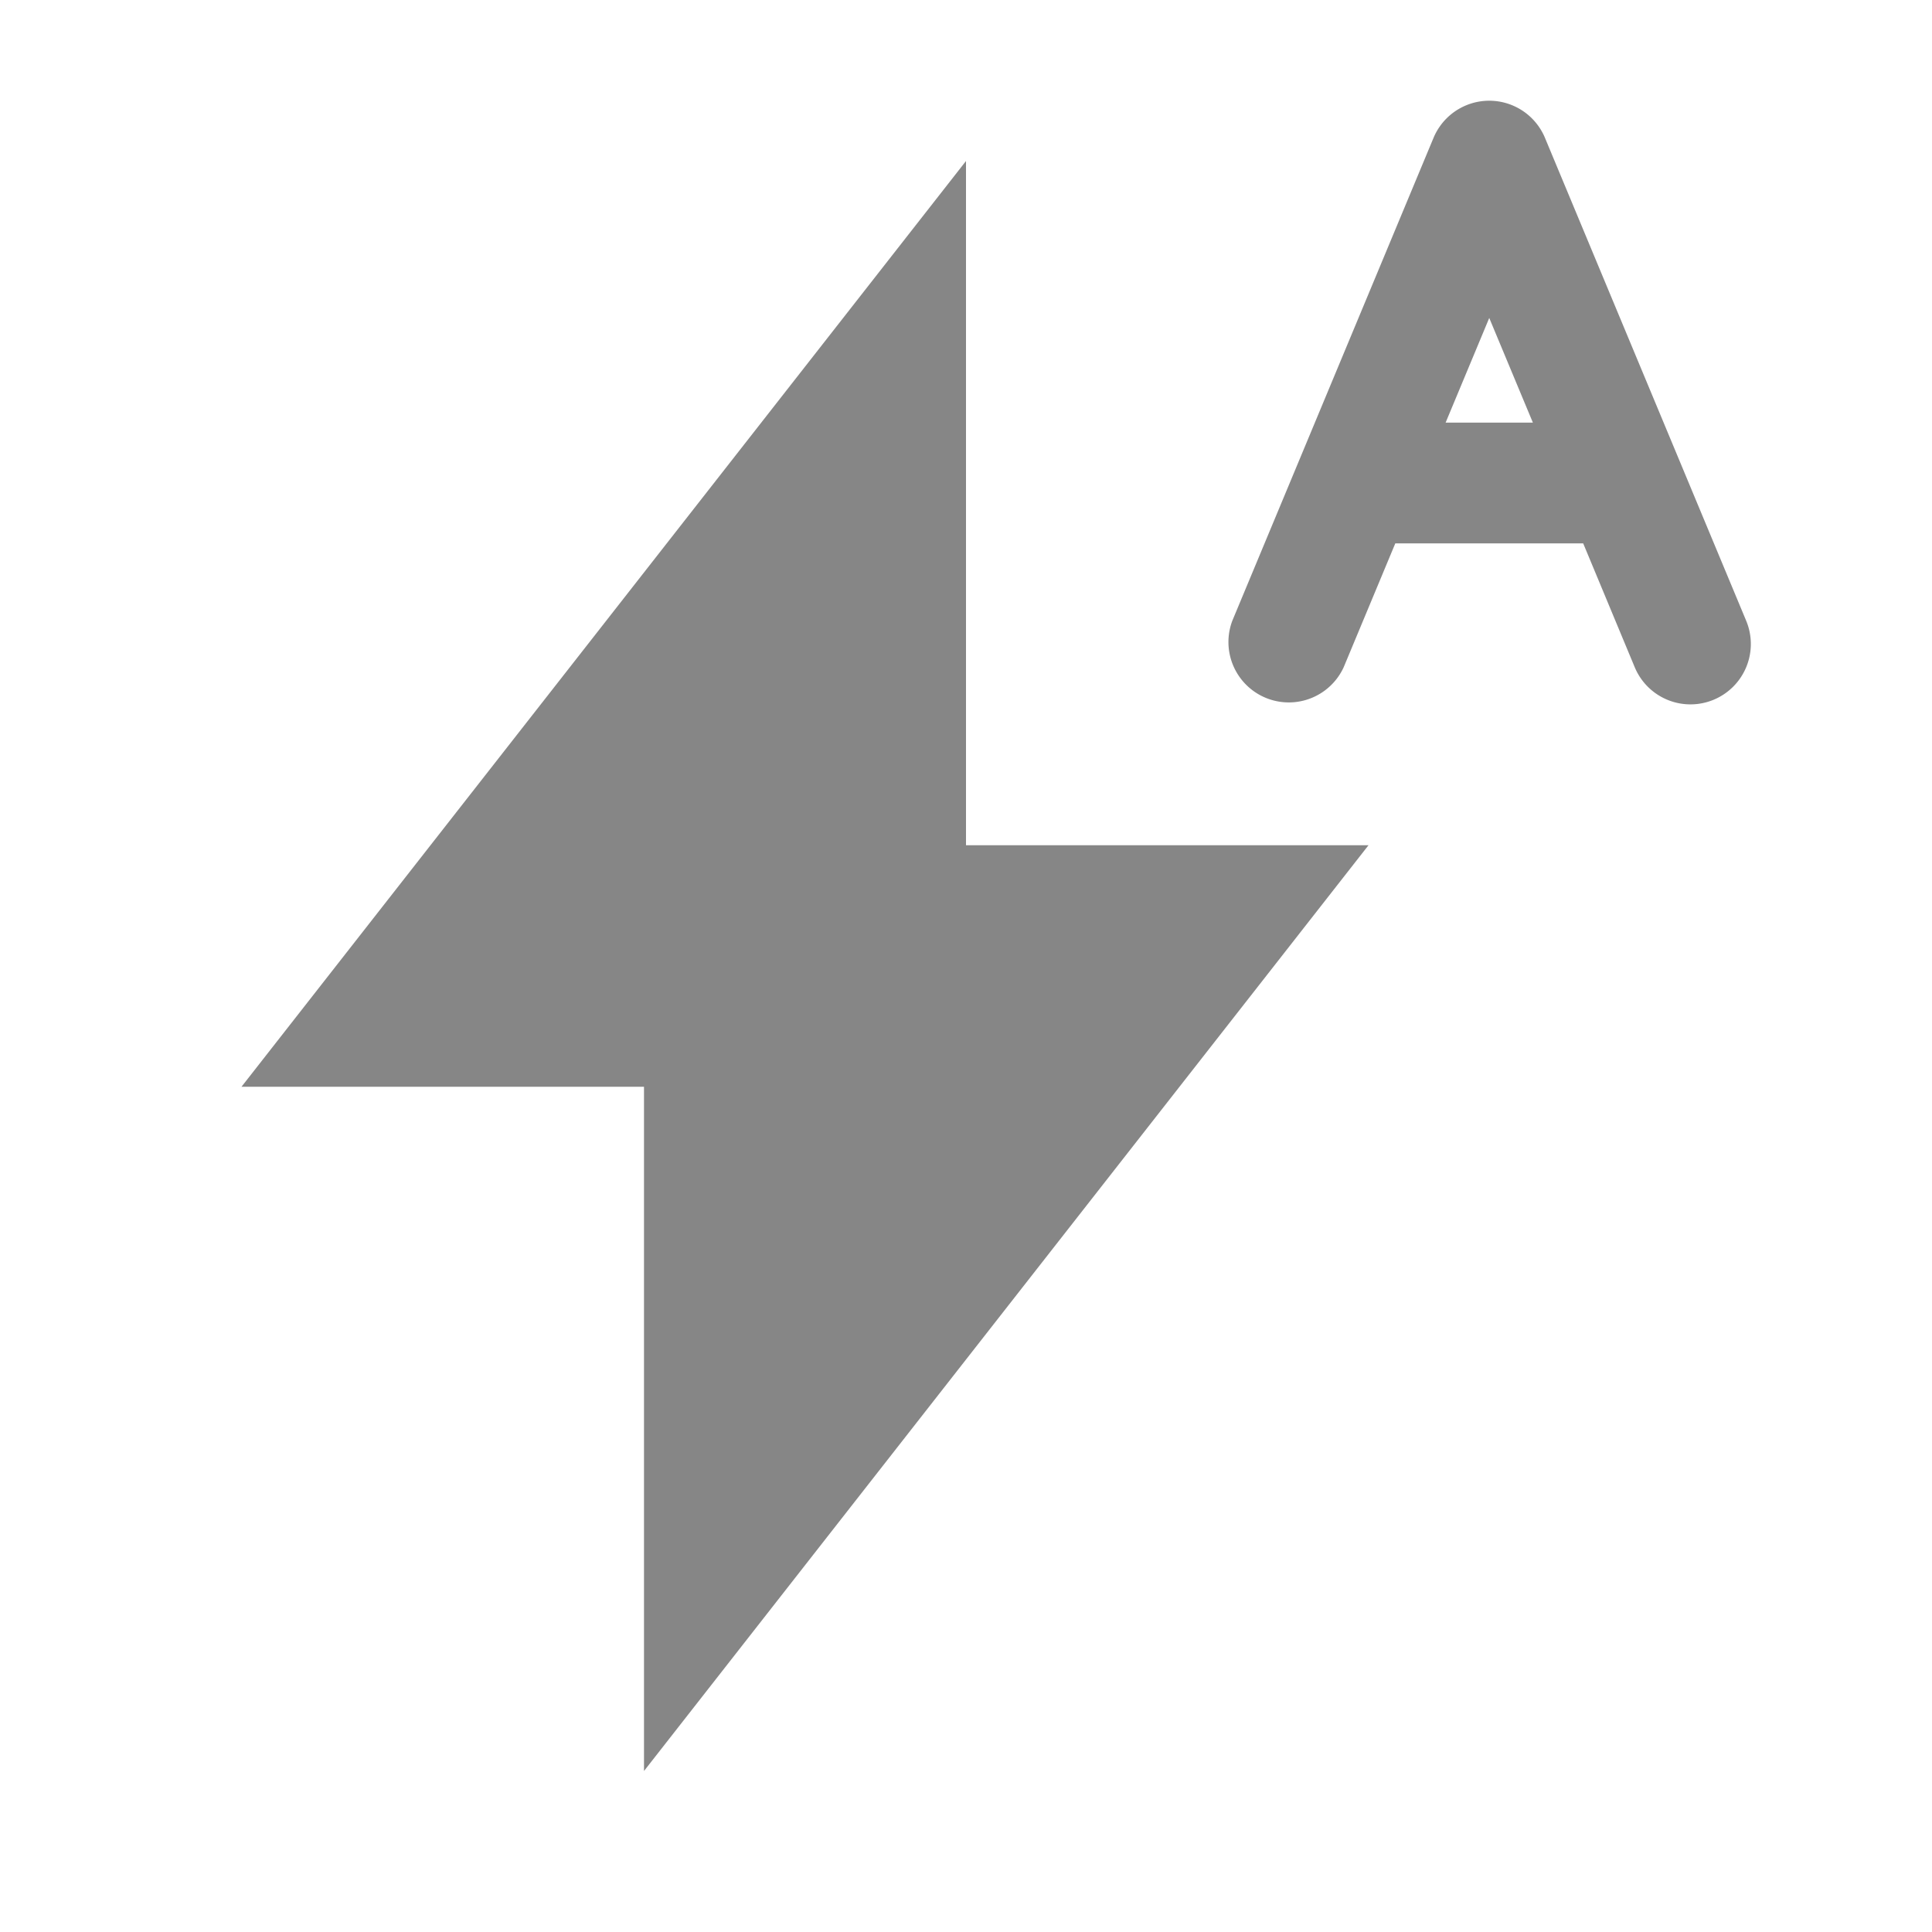 <svg width="24" height="24" fill="none" xmlns="http://www.w3.org/2000/svg">
    <path fill-rule="evenodd" clip-rule="evenodd" d="M19.192 1.712a.75.75 0 0 0-1.384 0l-2.5 6a.75.75 0 0 0 1.384.576l.641-1.538h2.334l.64 1.538a.75.75 0 0 0 1.385-.576l-2.5-6ZM18.5 3.95l.542 1.3h-1.084l.542-1.3Z" fill="#868686"/>
    <path d="M12 2 3 13.5h5V22l9-11.5h-5V2Z" fill="#868686"/>
</svg>
